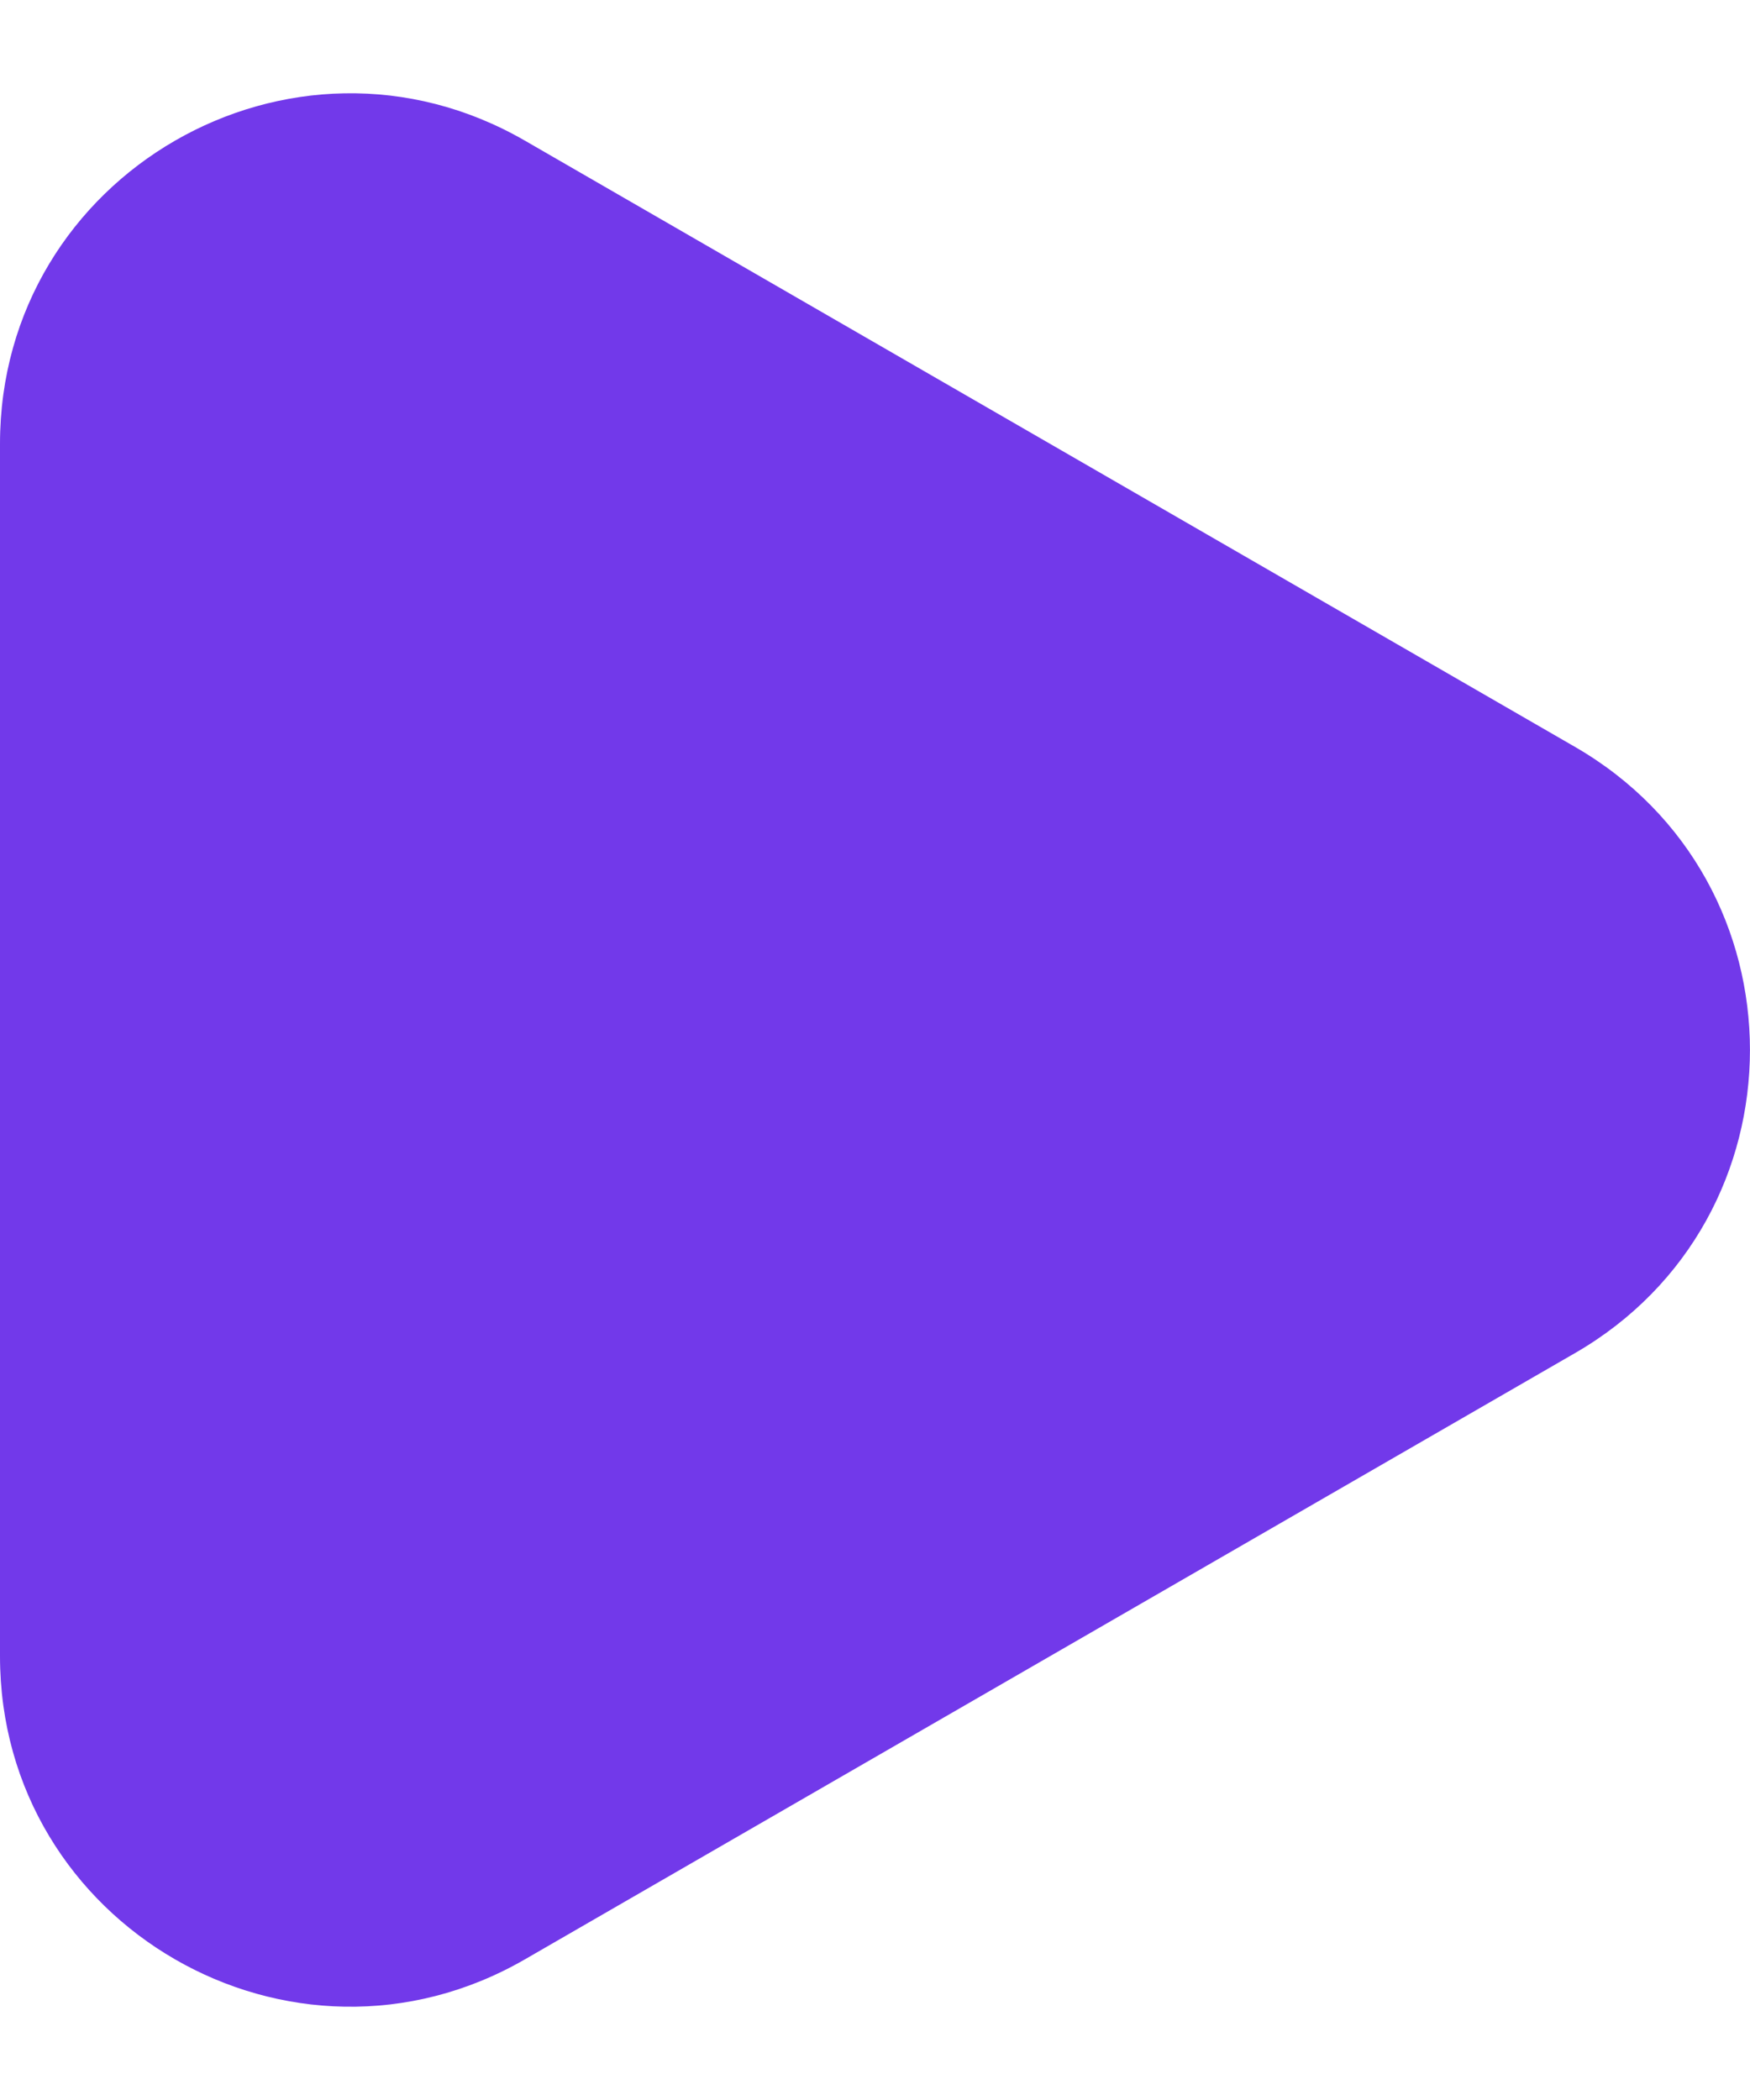 <svg width="10" height="12" viewBox="0 0 10 12" fill="none" xmlns="http://www.w3.org/2000/svg">
<path d="M9 7.732C10.333 6.962 10.333 5.038 9 4.268L3 0.804C1.667 0.034 5.6841e-07 0.996 5.01112e-07 2.536L1.9827e-07 9.464C1.30972e-07 11.004 1.667 11.966 3 11.196L9 7.732Z" fill="#7239EA"/>
</svg>
